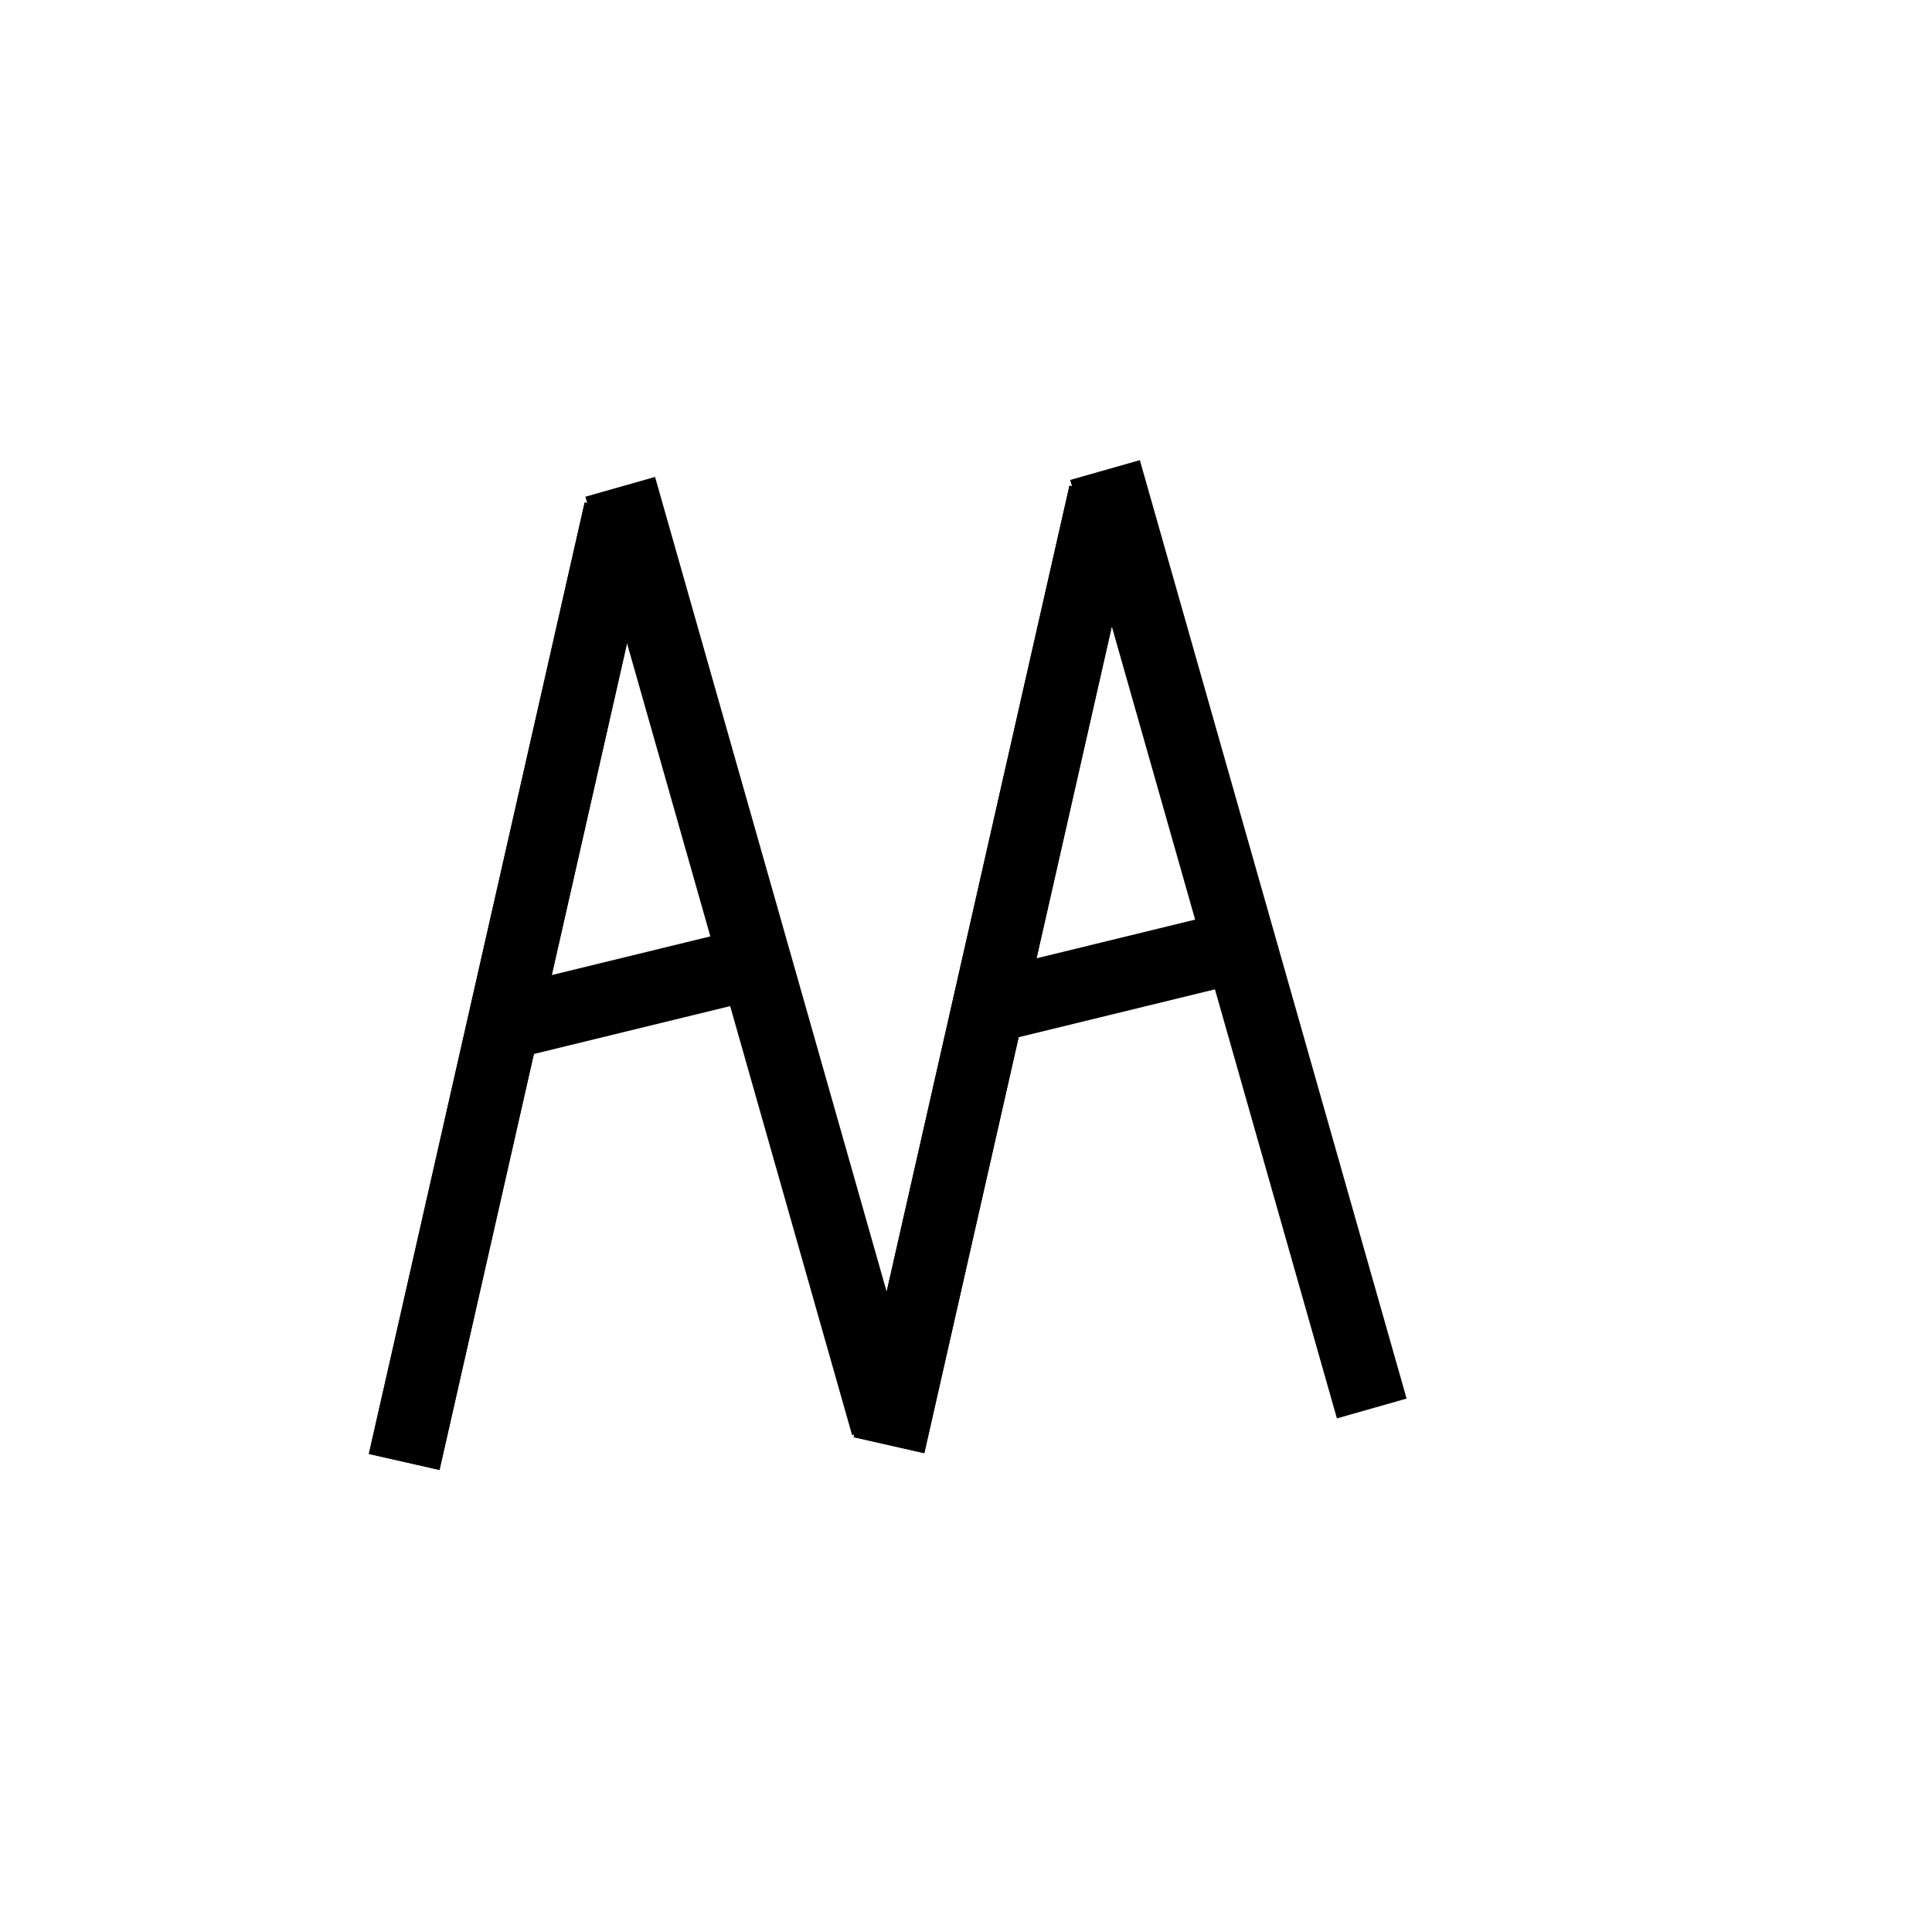 <svg width="800" height="800" xmlns="http://www.w3.org/2000/svg">
 <g id="Layer_1">
  <title>Layer 1</title>
  <g id="svg_36">
   <g id="svg_9">
    <line transform="rotate(-7.061 212.045 408.375)" stroke="#000" stroke-width="30" id="svg_3" y2="598.376" x2="143.49" y1="218.376" x1="280.601" fill="none"/>
    <line transform="rotate(-7.061 212.045 408.376)" stroke="#000" stroke-width="30" id="svg_4" y2="598.376" x2="143.49" y1="218.376" x1="280.601" fill="none"/>
    <line transform="rotate(-35.708 312.045 395.876)" stroke="#000" stroke-width="30" id="svg_5" y2="585.876" x2="243.49" y1="205.876" x1="380.601" fill="none"/>
    <line id="svg_6" y2="396.966" x2="319.589" y1="424.744" x1="205.7" stroke-width="30" stroke="#000" fill="none"/>
   </g>
   <g id="svg_15">
    <line transform="rotate(-7.061 412.785 401.43)" stroke="#000" stroke-width="30" id="svg_11" y2="591.431" x2="344.23" y1="211.431" x1="481.341" fill="none"/>
    <line transform="rotate(-7.061 412.785 401.431)" stroke="#000" stroke-width="30" id="svg_12" y2="591.431" x2="344.23" y1="211.431" x1="481.341" fill="none"/>
    <line transform="rotate(-35.708 512.785 388.931)" stroke="#000" stroke-width="30" id="svg_13" y2="578.931" x2="444.23" y1="198.931" x1="581.341" fill="none"/>
    <line id="svg_14" y2="390.022" x2="520.329" y1="417.8" x1="406.44" stroke-width="30" stroke="#000" fill="none"/>
   </g>
  </g>
 </g>
</svg>